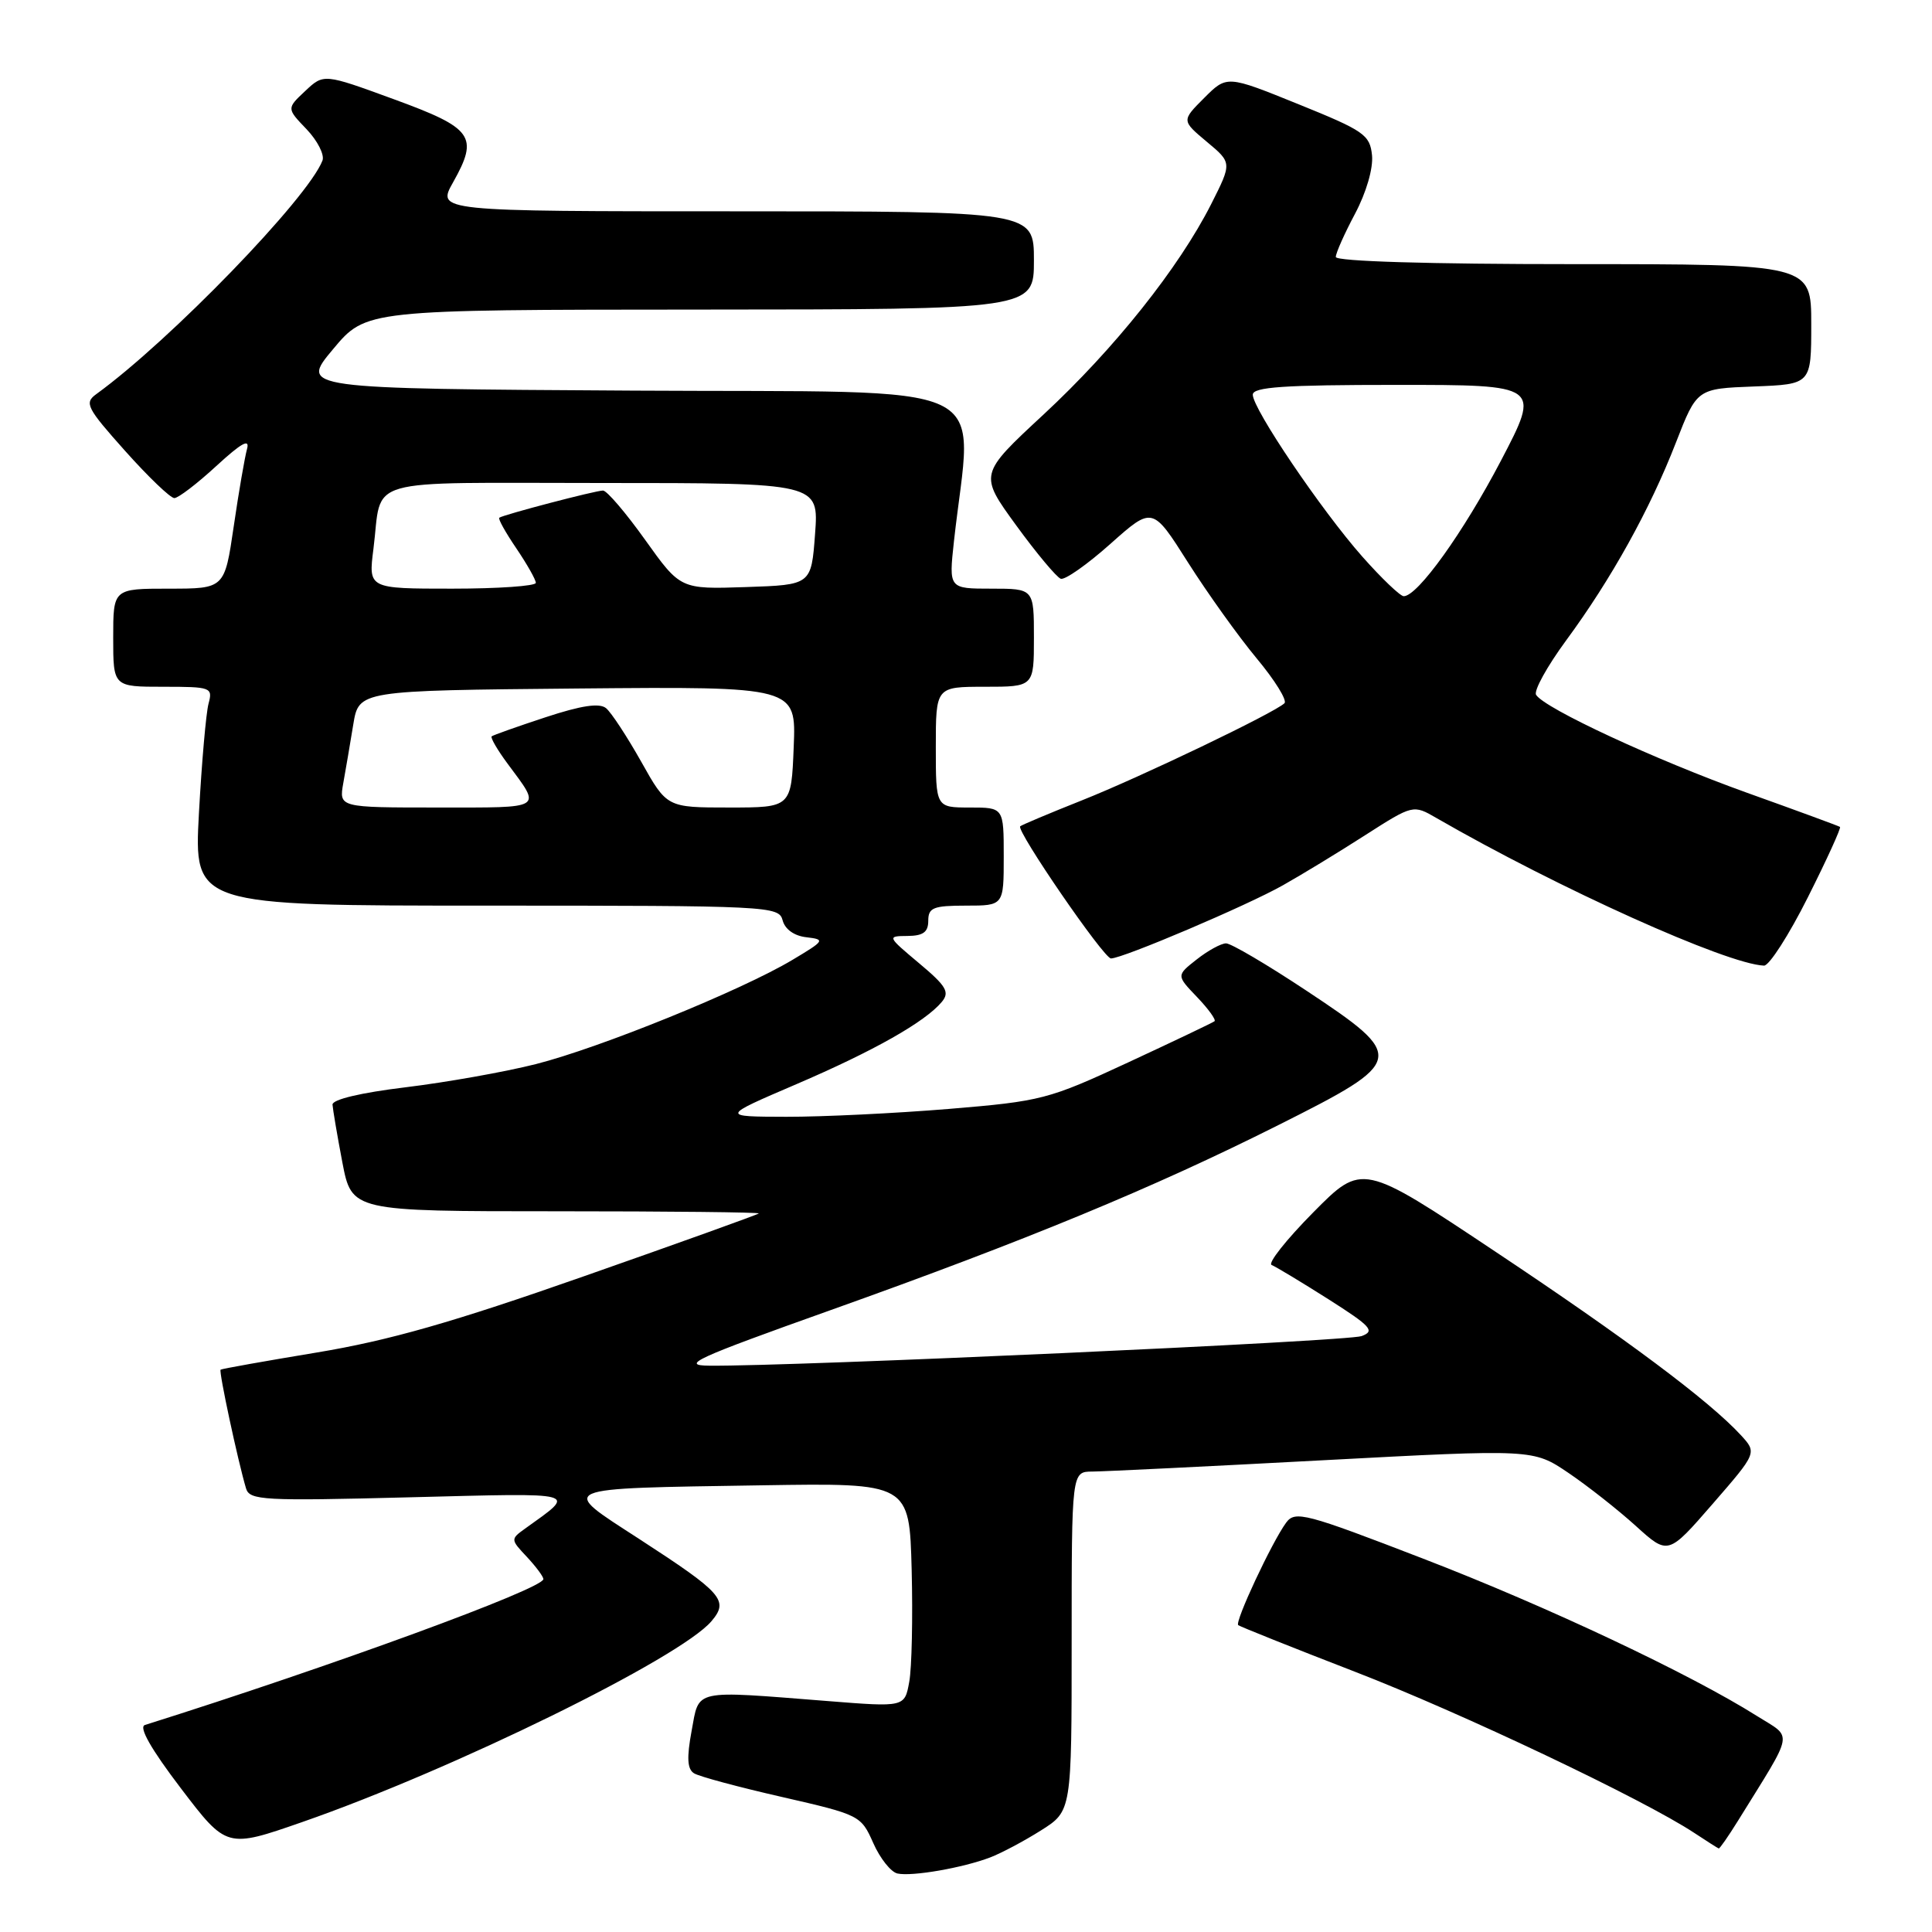 <?xml version="1.0" encoding="UTF-8" standalone="no"?>
<!DOCTYPE svg PUBLIC "-//W3C//DTD SVG 1.1//EN" "http://www.w3.org/Graphics/SVG/1.1/DTD/svg11.dtd" >
<svg xmlns="http://www.w3.org/2000/svg" xmlns:xlink="http://www.w3.org/1999/xlink" version="1.1" viewBox="0 0 256 256">
 <g >
 <path fill="currentColor"
d=" M 131.20 246.12 C 132.69 245.55 135.72 243.94 137.95 242.53 C 142.00 239.97 142.00 239.97 142.00 217.49 C 142.00 195.00 142.00 195.00 144.75 194.99 C 146.26 194.98 160.02 194.31 175.33 193.49 C 203.16 192.01 203.16 192.01 207.83 195.17 C 210.40 196.91 214.42 200.08 216.76 202.20 C 221.03 206.07 221.03 206.07 226.93 199.28 C 232.82 192.50 232.82 192.50 230.66 190.15 C 226.49 185.62 215.48 177.39 198.07 165.80 C 180.50 154.09 180.50 154.09 174.00 160.66 C 170.43 164.27 167.95 167.40 168.50 167.62 C 169.05 167.84 172.43 169.88 176.00 172.14 C 181.69 175.76 182.24 176.36 180.42 177.04 C 178.56 177.73 105.09 181.07 94.00 180.96 C 90.08 180.93 92.13 179.99 110.00 173.62 C 136.02 164.34 152.78 157.42 169.37 149.09 C 186.33 140.58 186.43 140.10 173.08 131.25 C 167.89 127.81 163.12 125.00 162.46 125.00 C 161.81 125.00 160.05 125.96 158.57 127.13 C 155.87 129.25 155.87 129.25 158.61 132.11 C 160.12 133.69 161.16 135.13 160.93 135.32 C 160.69 135.51 155.55 137.96 149.50 140.77 C 138.92 145.68 138.01 145.92 125.70 146.94 C 118.65 147.52 108.98 147.99 104.20 147.98 C 95.50 147.96 95.50 147.96 105.50 143.67 C 115.80 139.25 122.58 135.41 124.80 132.75 C 125.87 131.46 125.40 130.66 121.78 127.63 C 117.55 124.08 117.53 124.04 120.25 124.02 C 122.33 124.00 123.00 123.51 123.00 122.00 C 123.00 120.27 123.67 120.00 128.00 120.00 C 133.00 120.00 133.00 120.00 133.00 113.50 C 133.00 107.00 133.00 107.00 128.50 107.00 C 124.00 107.00 124.00 107.00 124.00 99.00 C 124.00 91.00 124.00 91.00 130.50 91.00 C 137.00 91.00 137.00 91.00 137.00 84.50 C 137.00 78.00 137.00 78.00 131.36 78.00 C 125.72 78.00 125.72 78.00 126.40 71.75 C 128.81 49.89 133.38 52.05 84.02 51.76 C 39.75 51.50 39.75 51.50 44.13 46.27 C 48.50 41.04 48.50 41.04 92.75 41.02 C 137.00 41.00 137.00 41.00 137.00 34.50 C 137.00 28.00 137.00 28.00 97.44 28.00 C 57.87 28.00 57.87 28.00 60.04 24.15 C 63.46 18.06 62.69 16.99 52.19 13.15 C 42.90 9.75 42.90 9.75 40.44 12.06 C 37.98 14.37 37.98 14.37 40.62 17.12 C 42.07 18.64 43.02 20.51 42.73 21.27 C 40.82 26.25 22.54 45.13 12.75 52.23 C 11.15 53.39 11.48 54.04 16.58 59.75 C 19.65 63.19 22.58 66.00 23.10 66.00 C 23.62 66.00 26.12 64.09 28.66 61.75 C 32.00 58.68 33.13 58.06 32.73 59.50 C 32.43 60.60 31.63 65.21 30.97 69.75 C 29.76 78.00 29.76 78.00 22.38 78.00 C 15.00 78.00 15.00 78.00 15.00 84.50 C 15.00 91.00 15.00 91.00 21.62 91.00 C 27.99 91.00 28.21 91.08 27.63 93.25 C 27.30 94.49 26.73 101.01 26.36 107.75 C 25.70 120.00 25.70 120.00 64.44 120.00 C 101.97 120.00 103.20 120.06 103.70 121.94 C 104.01 123.13 105.23 124.01 106.85 124.19 C 109.38 124.49 109.29 124.63 105.00 127.19 C 98.23 131.24 79.48 138.85 71.00 141.00 C 66.88 142.04 59.11 143.42 53.75 144.07 C 47.80 144.79 44.02 145.69 44.06 146.37 C 44.10 146.99 44.68 150.43 45.36 154.00 C 46.61 160.50 46.61 160.50 73.72 160.50 C 88.63 160.50 100.70 160.63 100.54 160.79 C 100.38 160.95 89.96 164.70 77.38 169.11 C 59.95 175.23 51.52 177.63 42.00 179.21 C 35.12 180.35 29.38 181.37 29.23 181.49 C 28.97 181.70 31.52 193.59 32.60 197.22 C 33.07 198.80 34.86 198.90 54.31 198.40 C 77.24 197.82 76.45 197.60 69.56 202.56 C 67.64 203.94 67.65 204.00 69.81 206.29 C 71.01 207.58 72.00 208.90 72.00 209.24 C 72.00 210.51 43.88 220.80 19.20 228.57 C 18.35 228.84 20.00 231.75 23.96 236.95 C 30.03 244.92 30.03 244.92 40.08 241.42 C 60.05 234.47 90.11 219.71 94.27 214.82 C 96.61 212.06 95.77 211.11 84.68 203.91 C 73.97 196.97 73.31 197.25 101.00 196.81 C 120.50 196.50 120.50 196.50 120.80 208.00 C 120.96 214.32 120.82 221.01 120.48 222.85 C 119.87 226.21 119.87 226.21 109.69 225.40 C 91.63 223.98 92.68 223.75 91.64 229.36 C 90.98 232.92 91.07 234.42 91.96 234.97 C 92.62 235.39 97.87 236.80 103.62 238.11 C 113.92 240.47 114.09 240.55 115.71 244.21 C 116.61 246.25 118.06 248.07 118.92 248.25 C 120.87 248.67 127.58 247.50 131.20 246.12 Z  M 230.30 241.25 C 237.85 229.06 237.60 230.40 232.81 227.38 C 224.00 221.82 204.98 212.85 188.60 206.54 C 172.93 200.49 171.61 200.15 170.42 201.76 C 168.53 204.34 163.58 214.92 164.07 215.34 C 164.31 215.53 171.25 218.31 179.50 221.50 C 193.59 226.94 217.80 238.44 224.50 242.87 C 226.15 243.96 227.61 244.89 227.74 244.93 C 227.87 244.97 229.02 243.31 230.30 241.25 Z  M 239.55 118.90 C 242.07 113.89 243.98 109.69 243.81 109.57 C 243.64 109.45 238.10 107.41 231.50 105.05 C 219.35 100.69 204.66 93.87 203.54 92.07 C 203.21 91.53 205.00 88.29 207.52 84.86 C 213.50 76.74 218.63 67.50 222.07 58.64 C 224.85 51.50 224.85 51.50 232.42 51.21 C 240.00 50.92 240.00 50.92 240.00 42.96 C 240.00 35.00 240.00 35.00 208.50 35.00 C 189.34 35.00 177.00 34.63 177.00 34.05 C 177.00 33.53 178.15 30.95 179.55 28.32 C 181.04 25.51 181.97 22.31 181.80 20.58 C 181.52 17.86 180.76 17.33 172.03 13.80 C 162.57 9.97 162.57 9.97 159.56 12.98 C 156.56 15.98 156.56 15.98 159.90 18.78 C 163.25 21.57 163.25 21.57 160.49 27.04 C 156.21 35.49 147.66 46.22 138.27 54.93 C 129.73 62.85 129.73 62.85 134.64 69.60 C 137.34 73.31 140.01 76.50 140.56 76.69 C 141.12 76.87 144.08 74.79 147.14 72.06 C 152.71 67.10 152.71 67.10 157.41 74.52 C 160.00 78.60 164.09 84.32 166.50 87.22 C 168.92 90.12 170.58 92.80 170.20 93.18 C 168.89 94.45 151.13 102.97 143.31 106.07 C 139.01 107.78 135.36 109.32 135.18 109.49 C 134.62 110.05 146.26 127.00 147.21 127.00 C 148.76 127.00 165.27 119.98 170.00 117.30 C 172.47 115.91 177.37 112.93 180.87 110.68 C 187.25 106.60 187.25 106.60 190.37 108.41 C 206.50 117.71 228.78 127.75 233.74 127.95 C 234.42 127.98 237.04 123.90 239.55 118.90 Z  M 45.49 103.75 C 45.81 101.96 46.41 98.47 46.81 96.00 C 47.55 91.50 47.55 91.50 76.53 91.23 C 105.50 90.97 105.50 90.97 105.17 98.98 C 104.85 107.00 104.85 107.00 96.61 107.00 C 88.37 107.00 88.37 107.00 84.97 100.94 C 83.09 97.60 81.00 94.41 80.31 93.84 C 79.44 93.12 77.06 93.47 72.29 95.04 C 68.55 96.27 65.34 97.41 65.15 97.57 C 64.96 97.73 65.90 99.36 67.25 101.18 C 71.78 107.30 72.26 107.00 58.01 107.00 C 44.91 107.00 44.91 107.00 45.49 103.75 Z  M 49.48 72.75 C 50.71 63.06 47.45 64.00 79.82 64.00 C 108.50 64.00 108.50 64.00 108.00 70.75 C 107.50 77.50 107.50 77.50 98.83 77.79 C 90.16 78.08 90.16 78.08 85.49 71.54 C 82.92 67.94 80.41 65.00 79.90 65.00 C 78.91 65.00 66.74 68.19 66.16 68.60 C 65.97 68.74 66.99 70.56 68.41 72.65 C 69.83 74.75 71.00 76.81 71.00 77.23 C 71.00 77.65 66.01 78.00 59.91 78.00 C 48.81 78.00 48.81 78.00 49.48 72.75 Z  M 180.51 73.75 C 175.10 67.63 166.00 54.18 166.00 52.30 C 166.00 51.28 170.12 51.00 185.07 51.00 C 204.13 51.00 204.13 51.00 198.89 61.03 C 193.91 70.54 187.85 79.00 186.00 79.00 C 185.54 79.00 183.07 76.64 180.51 73.75 Z "/>
</g>
</svg>